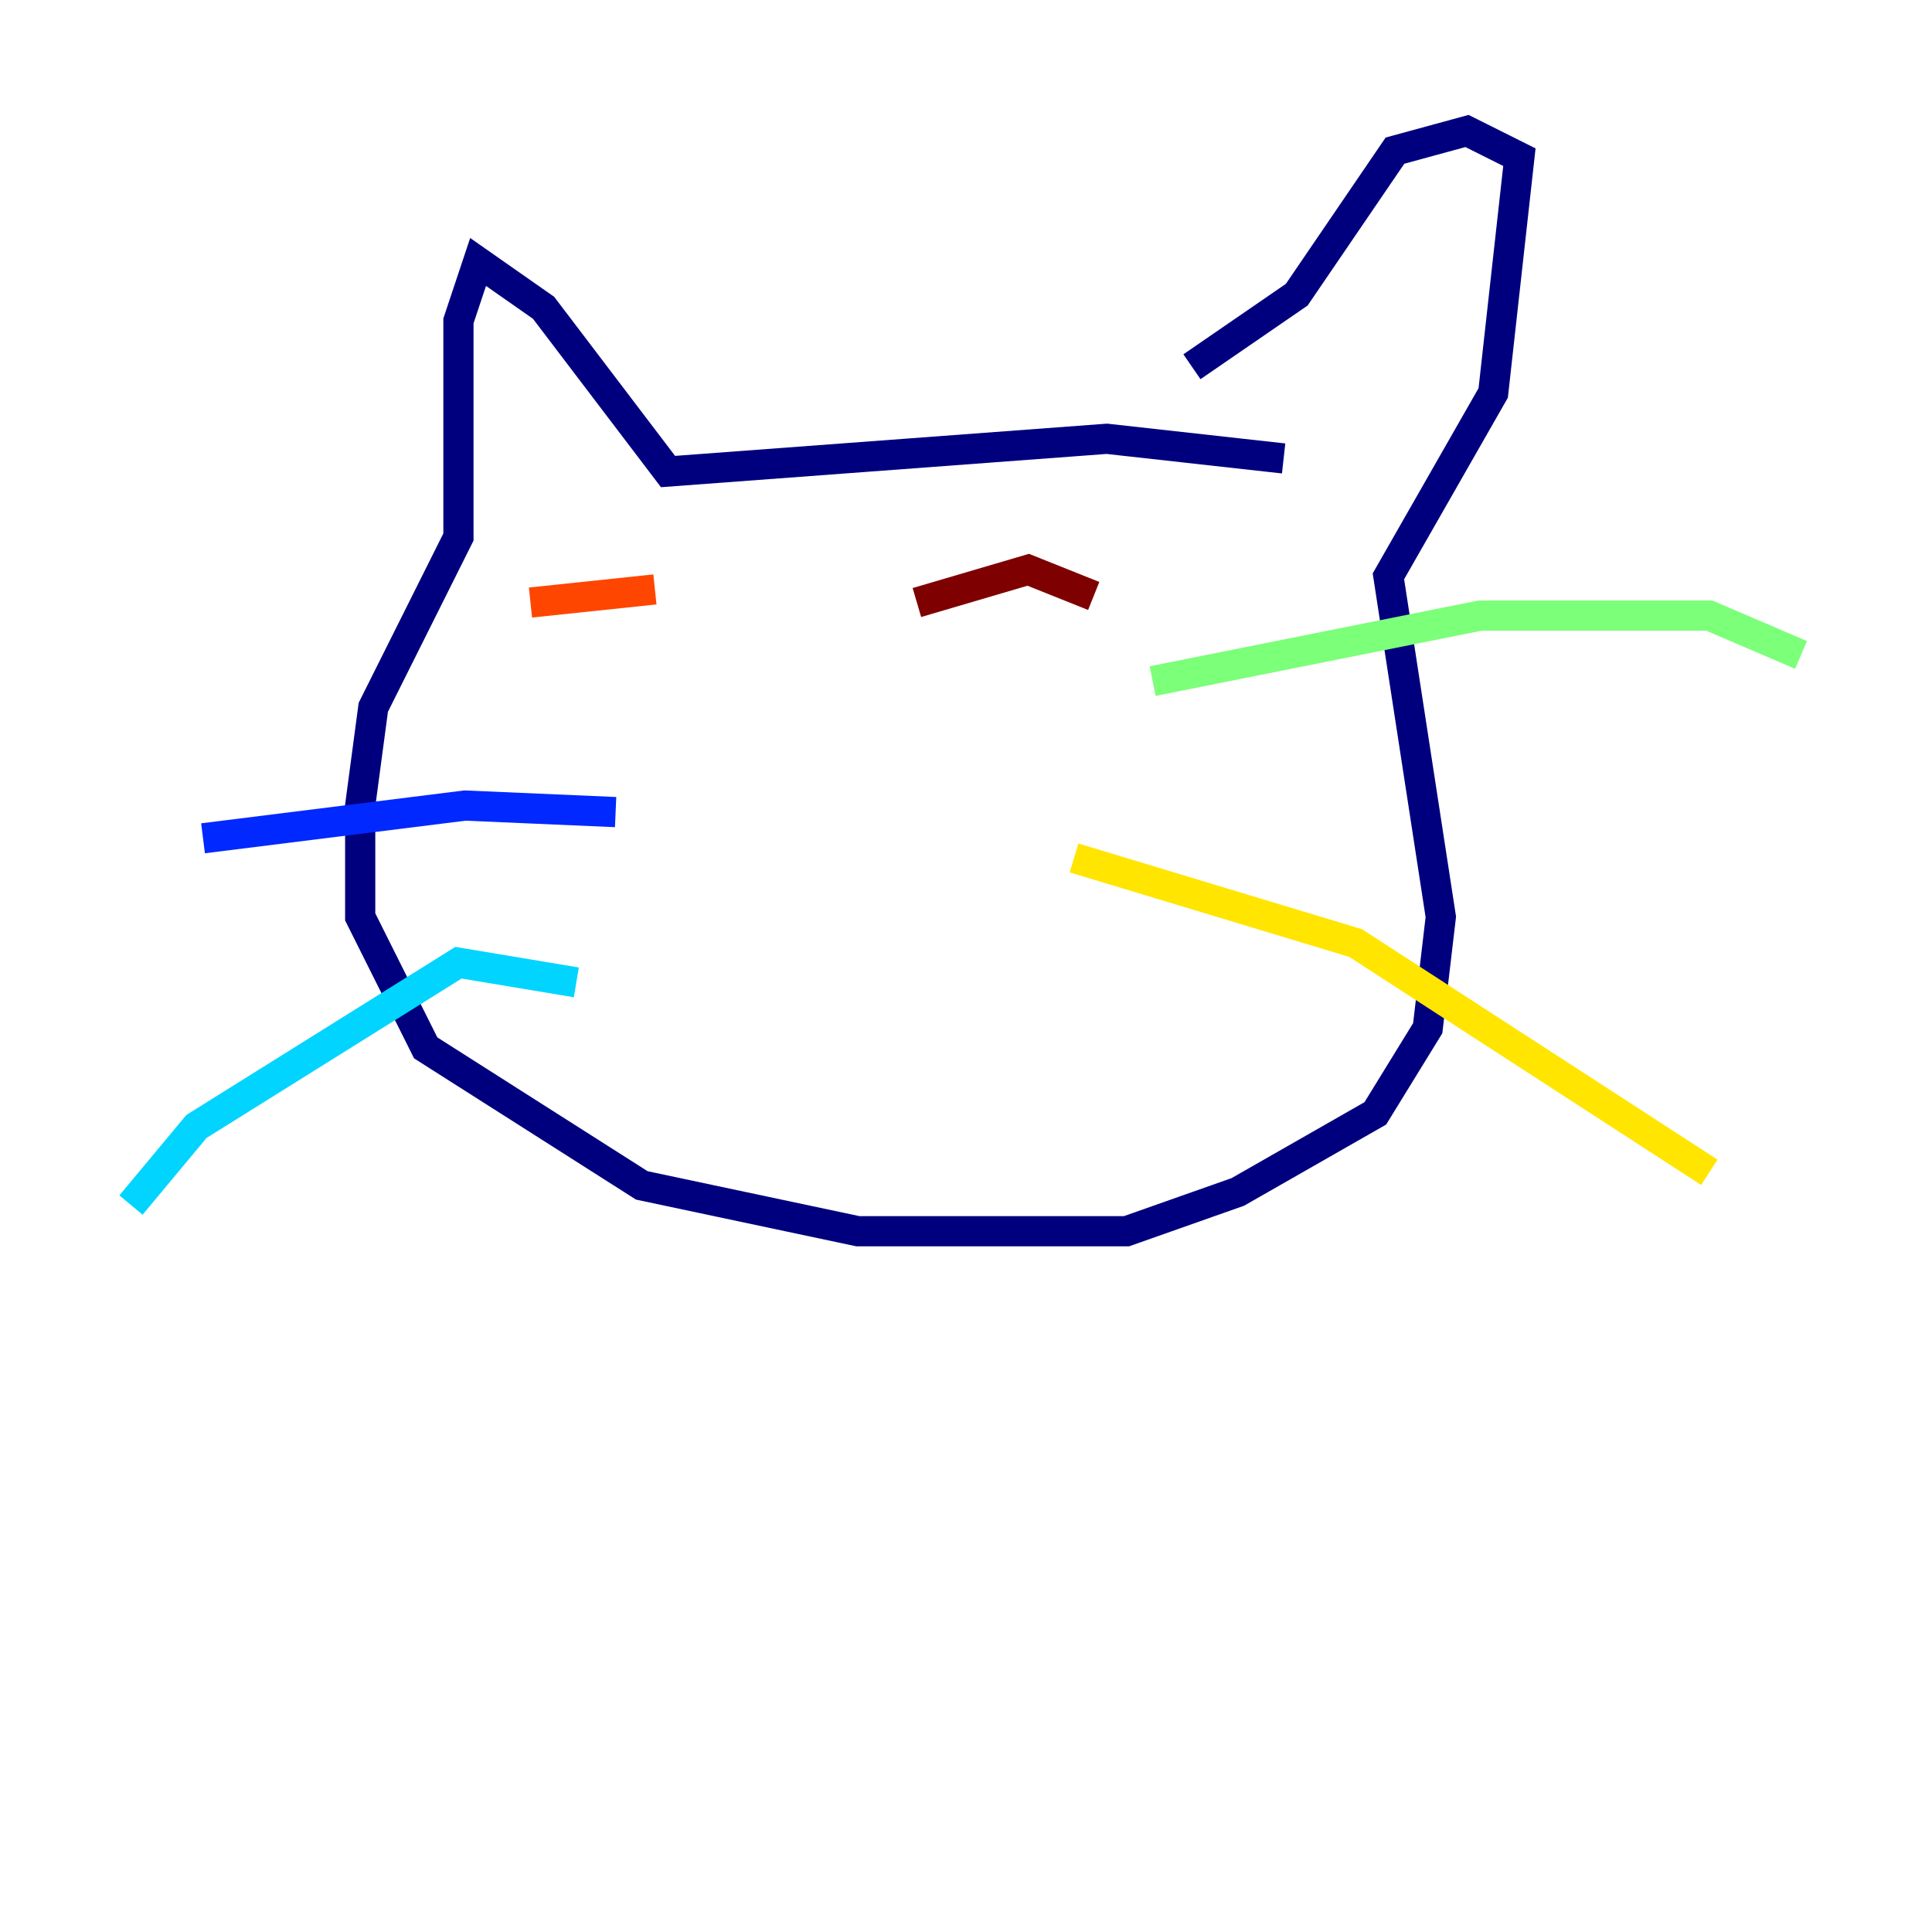 <?xml version="1.0" encoding="utf-8" ?>
<svg baseProfile="tiny" height="128" version="1.2" viewBox="0,0,128,128" width="128" xmlns="http://www.w3.org/2000/svg" xmlns:ev="http://www.w3.org/2001/xml-events" xmlns:xlink="http://www.w3.org/1999/xlink"><defs /><polyline fill="none" points="85.044,30.373 73.329,29.071 44.258,31.241 36.014,20.393 31.675,17.356 30.373,21.261 30.373,35.58 24.732,46.861 23.864,53.37 23.864,60.746 28.203,69.424 42.522,78.536 56.841,81.573 74.63,81.573 82.007,78.969 91.119,73.763 94.59,68.122 95.458,60.746 91.986,38.183 98.929,26.034 100.664,10.414 97.193,8.678 92.42,9.98 85.912,19.525 78.969,24.298" stroke="#00007f" stroke-width="2" /><polyline fill="none" points="40.786,53.803 30.807,53.37 13.451,55.539" stroke="#0028ff" stroke-width="2" /><polyline fill="none" points="38.183,65.085 30.373,63.783 13.017,74.63 8.678,79.837" stroke="#00d4ff" stroke-width="2" /><polyline fill="none" points="76.366,45.125 98.061,40.786 113.248,40.786 119.322,43.39" stroke="#7cff79" stroke-width="2" /><polyline fill="none" points="71.159,56.841 89.817,62.481 113.248,77.668" stroke="#ffe500" stroke-width="2" /><polyline fill="none" points="43.39,39.051 35.146,39.919" stroke="#ff4600" stroke-width="2" /><polyline fill="none" points="72.461,39.485 68.122,37.749 60.746,39.919" stroke="#7f0000" stroke-width="2" /></svg>